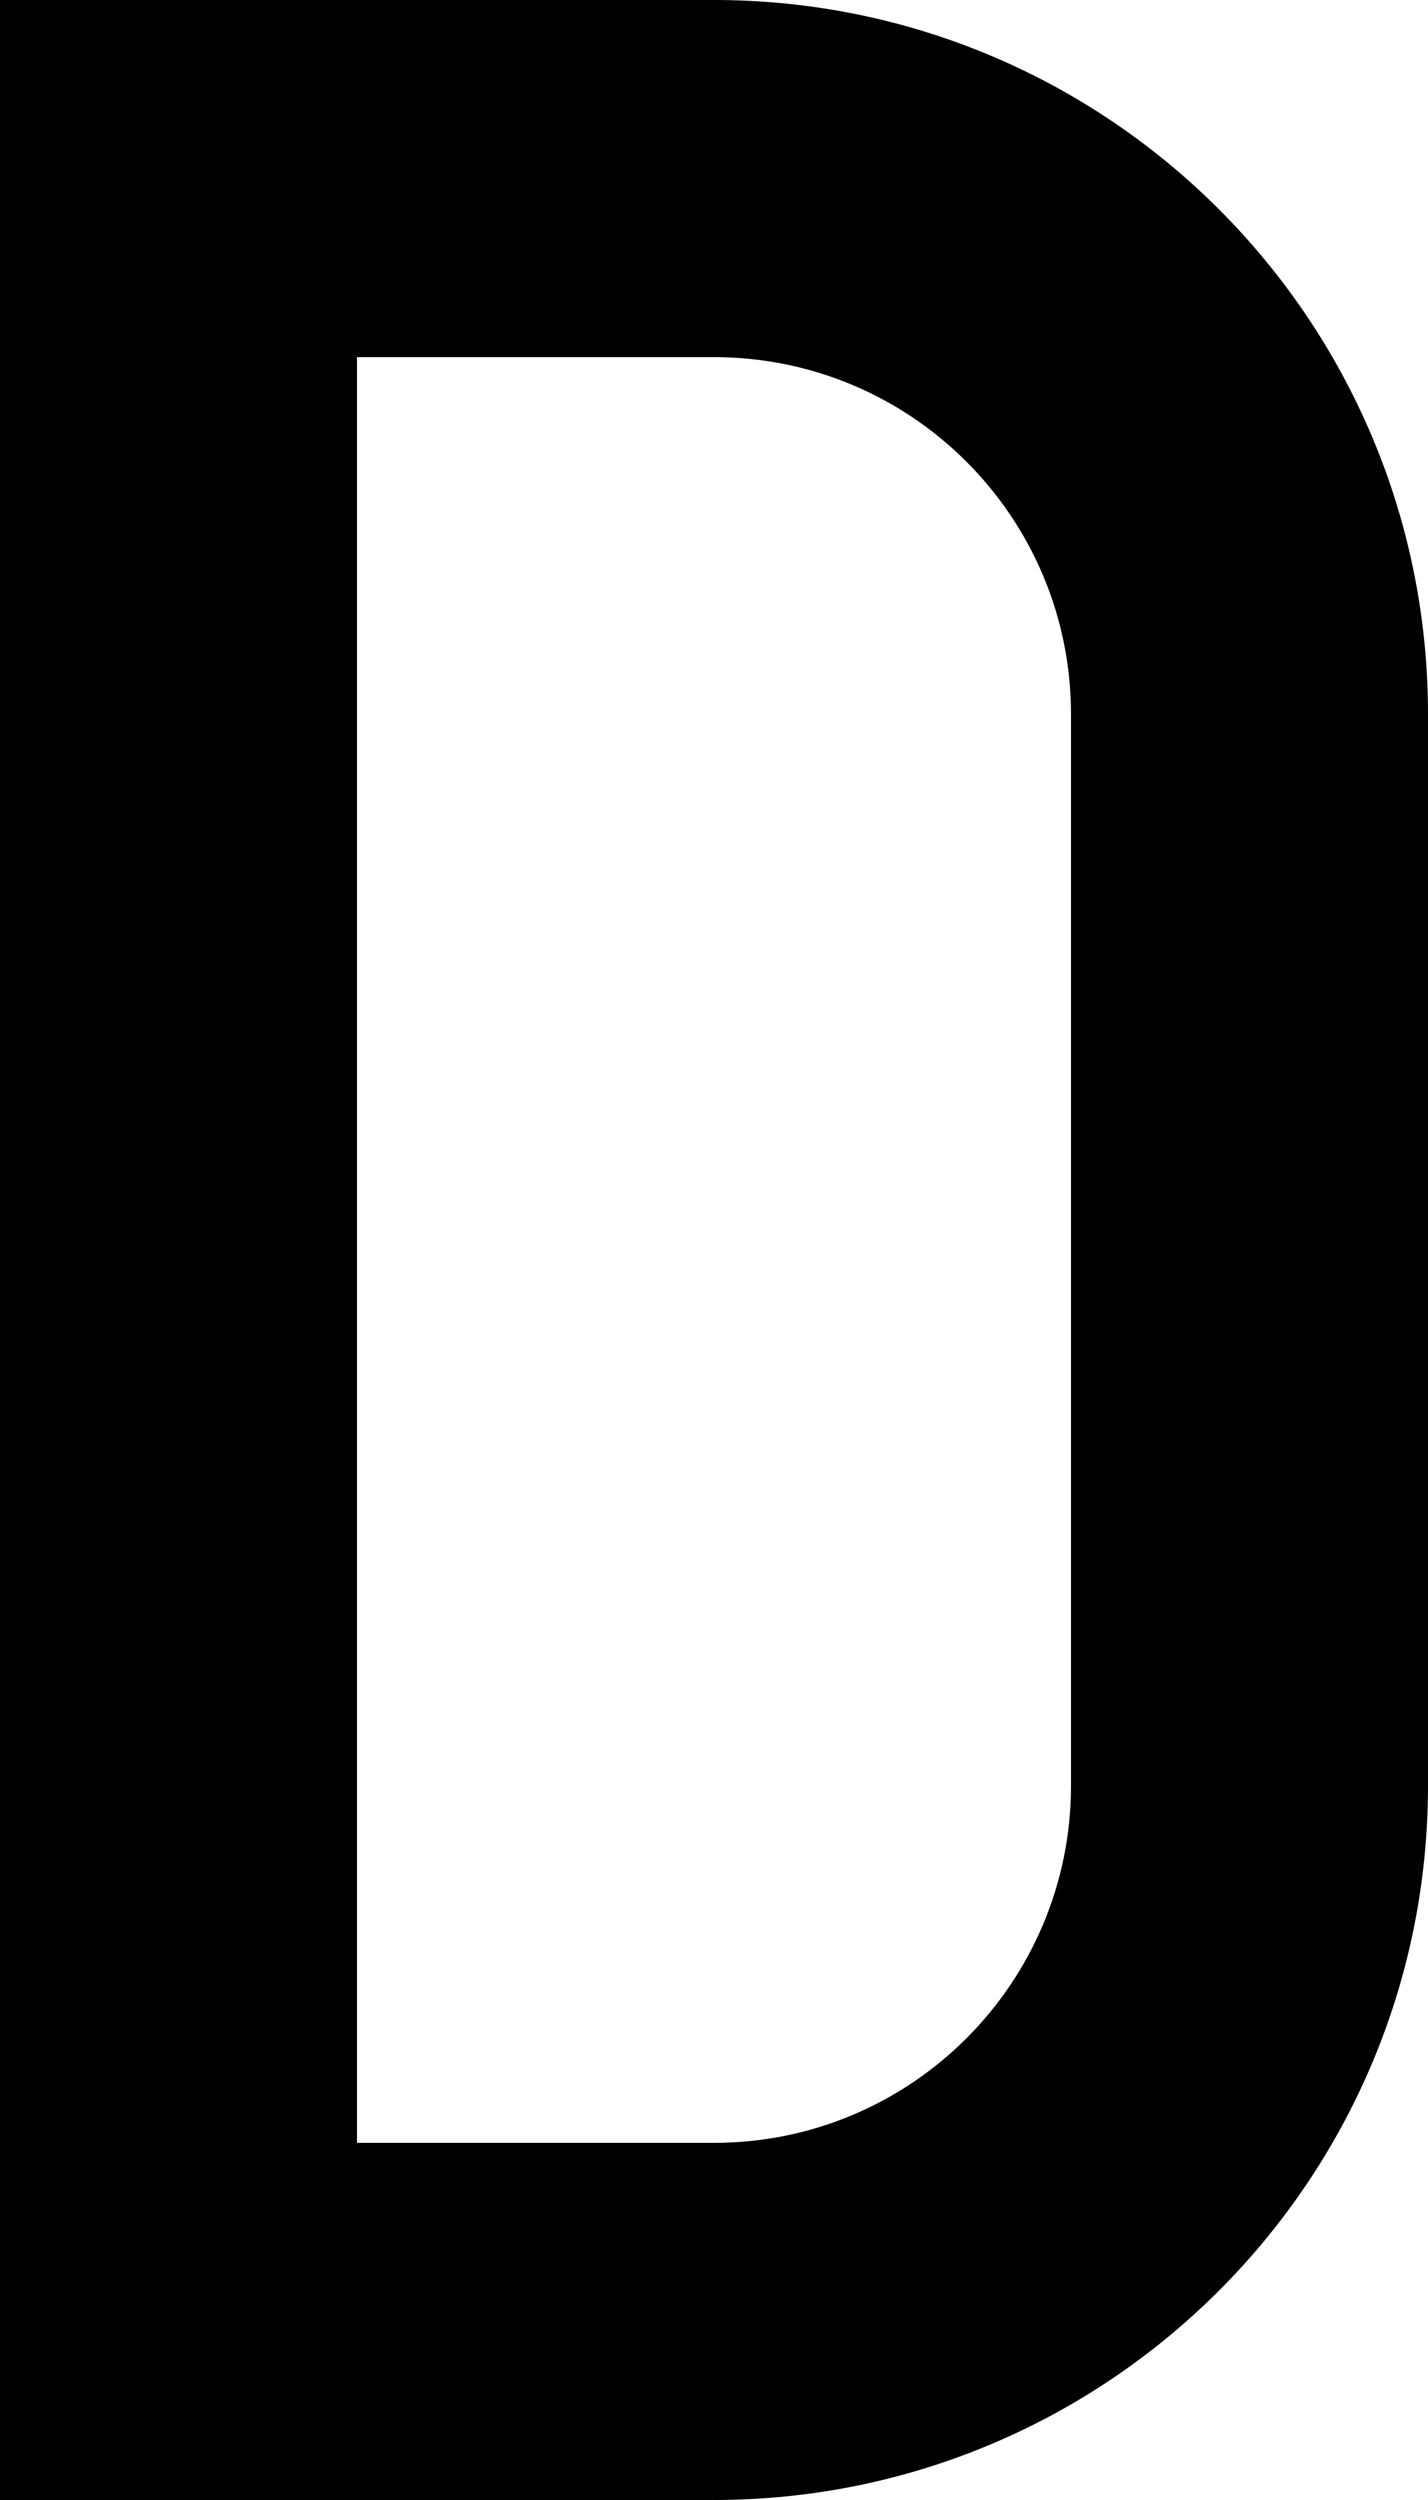 ﻿<?xml version="1.0" encoding="utf-8"?>
<svg version="1.1" xmlns:xlink="http://www.w3.org/1999/xlink" width="8px" height="14px" xmlns="http://www.w3.org/2000/svg">
  <defs>
    <pattern id="BGPattern" patternUnits="userSpaceOnUse" alignment="0 0" imageRepeat="None" />
    <mask fill="white" id="Clip3463">
      <path d="M 8 10  C 8 12.209  6.209 14  4 14  L 0 14  L 0 0  L 4 0  C 6.209 0  8 1.791  8 4  L 8 10  Z M 2 2  L 2 12  L 4 12  C 5.105 12  6 11.105  6 10  L 6 4  C 6 2.895  5.105 2  4 2  L 2 2  Z " fill-rule="evenodd" />
    </mask>
  </defs>
  <g transform="matrix(1 0 0 1 -22 -9 )">
    <path d="M 8 10  C 8 12.209  6.209 14  4 14  L 0 14  L 0 0  L 4 0  C 6.209 0  8 1.791  8 4  L 8 10  Z M 2 2  L 2 12  L 4 12  C 5.105 12  6 11.105  6 10  L 6 4  C 6 2.895  5.105 2  4 2  L 2 2  Z " fill-rule="nonzero" fill="rgba(0, 0, 0, 1)" stroke="none" transform="matrix(1 0 0 1 22 9 )" class="fill" />
    <path d="M 8 10  C 8 12.209  6.209 14  4 14  L 0 14  L 0 0  L 4 0  C 6.209 0  8 1.791  8 4  L 8 10  Z " stroke-width="0" stroke-dasharray="0" stroke="rgba(255, 255, 255, 0)" fill="none" transform="matrix(1 0 0 1 22 9 )" class="stroke" mask="url(#Clip3463)" />
    <path d="M 2 2  L 2 12  L 4 12  C 5.105 12  6 11.105  6 10  L 6 4  C 6 2.895  5.105 2  4 2  L 2 2  Z " stroke-width="0" stroke-dasharray="0" stroke="rgba(255, 255, 255, 0)" fill="none" transform="matrix(1 0 0 1 22 9 )" class="stroke" mask="url(#Clip3463)" />
  </g>
</svg>